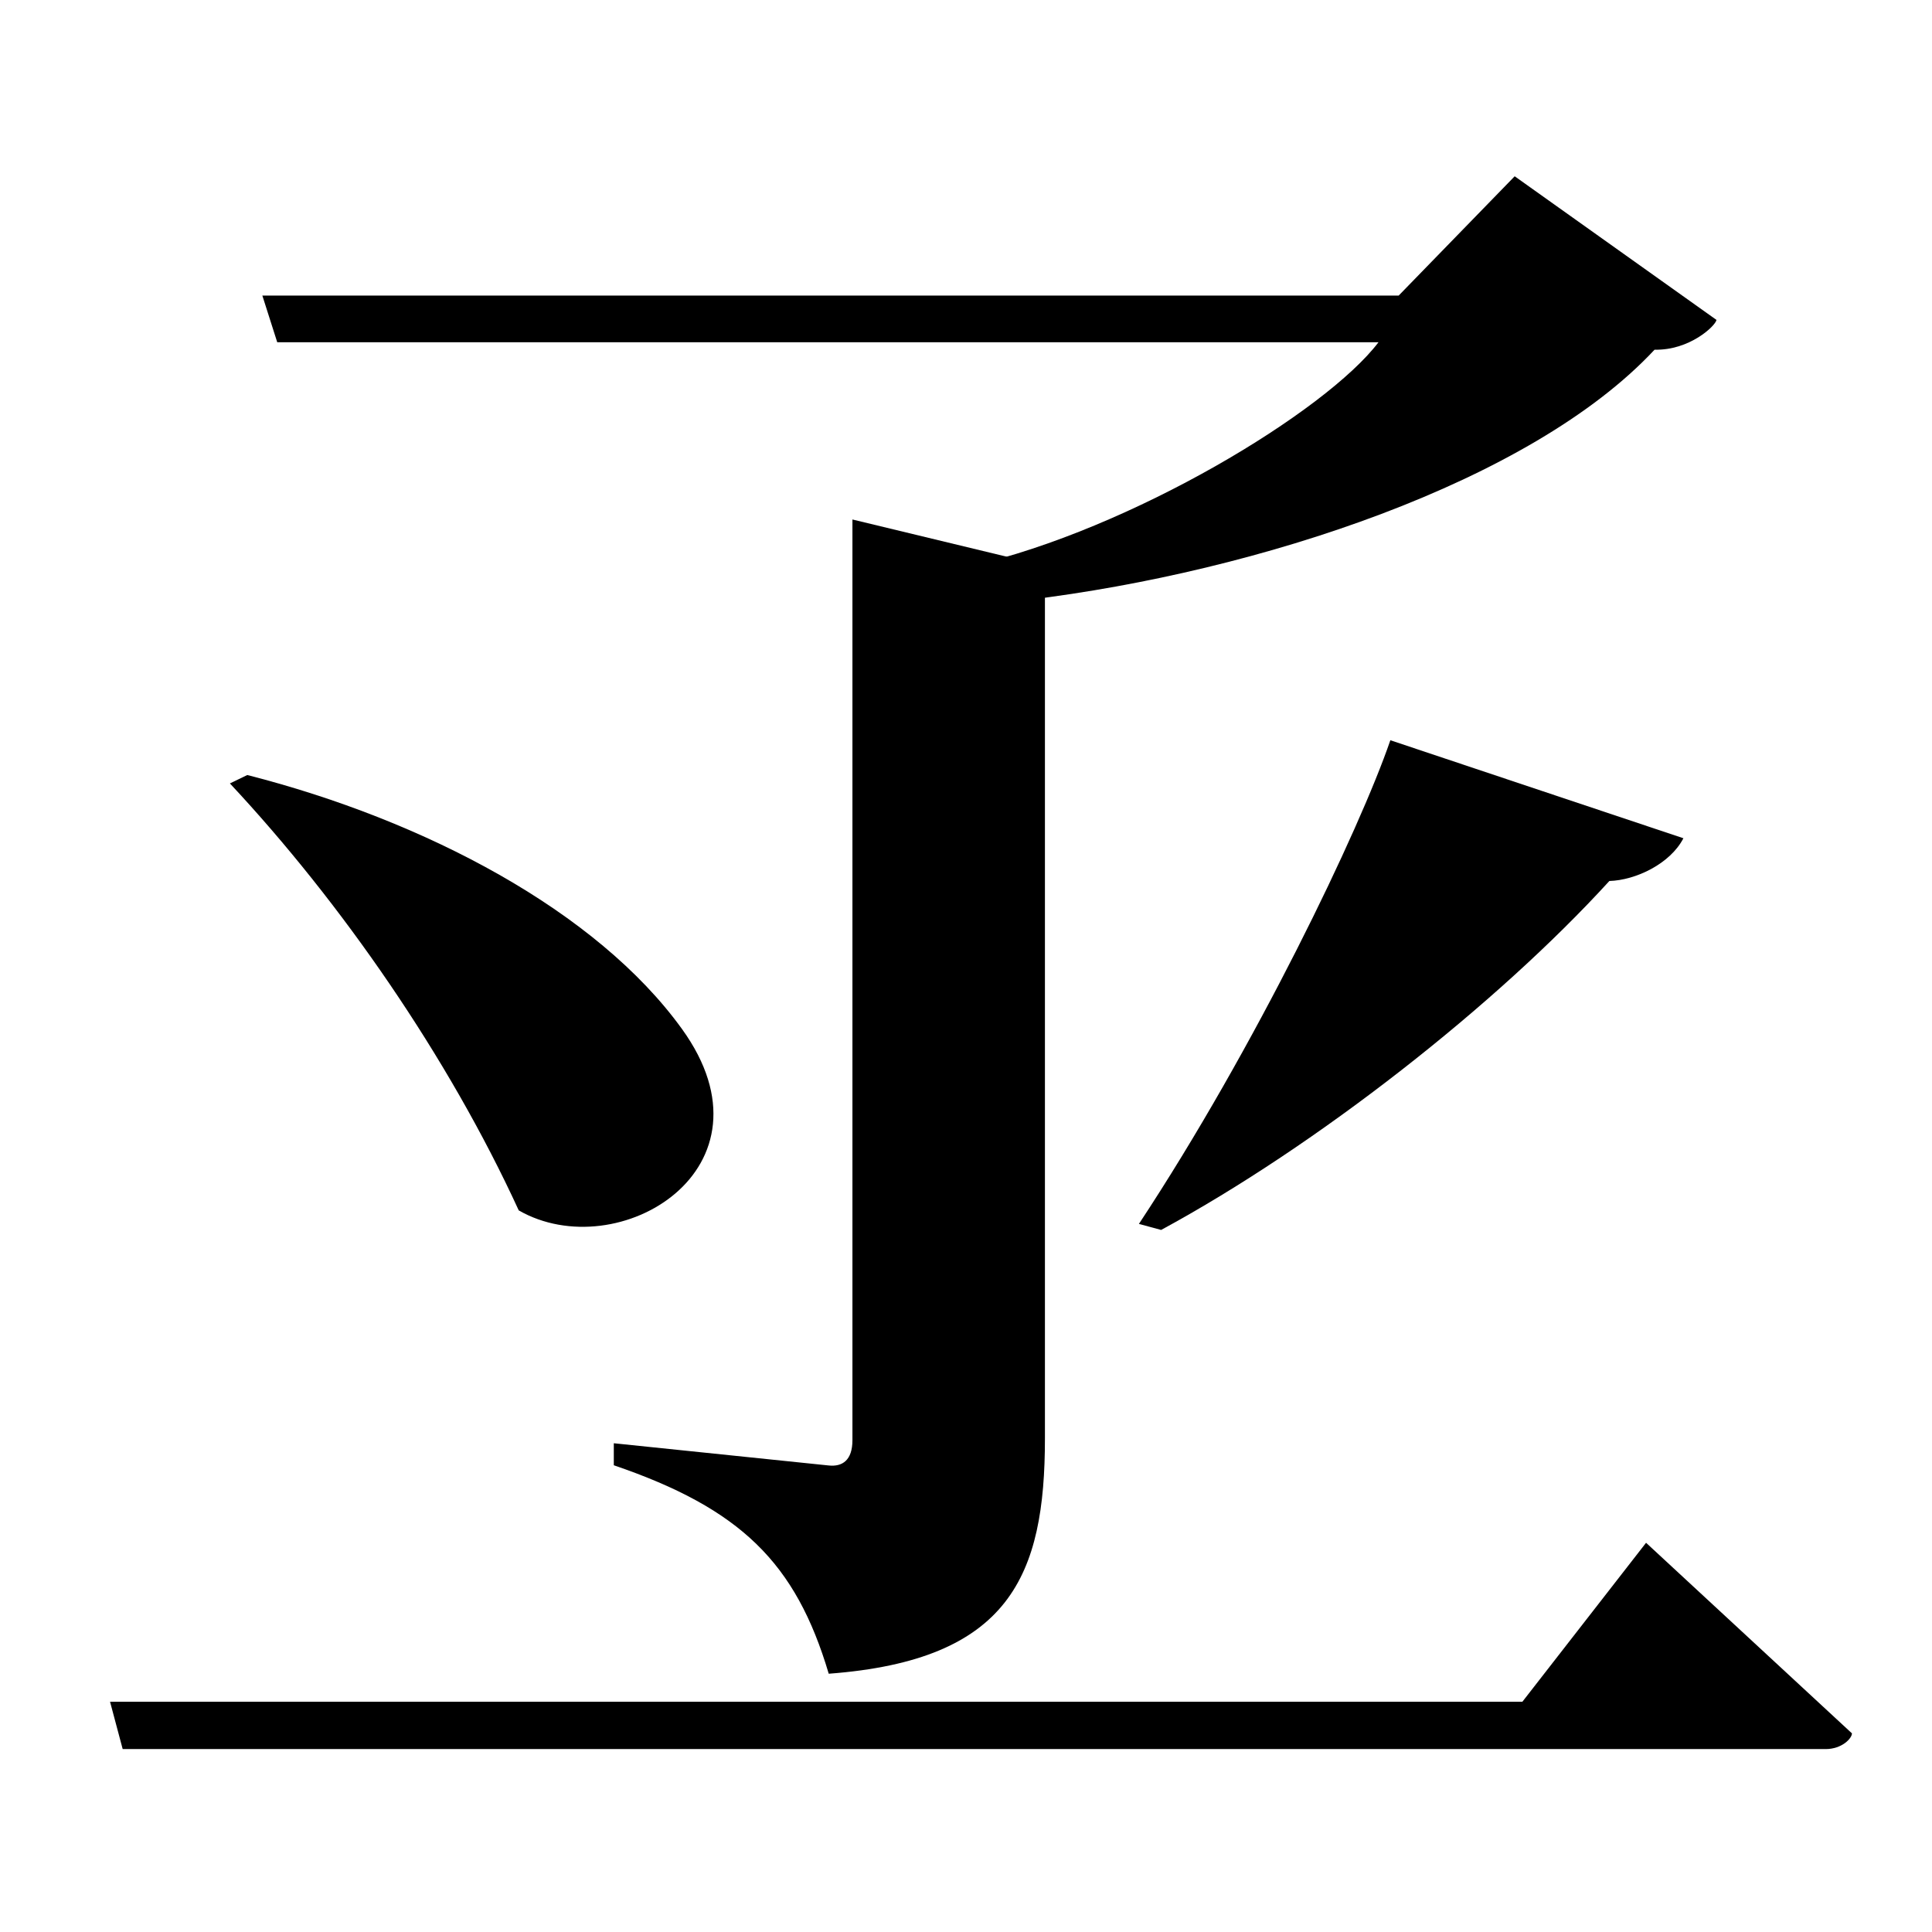 <?xml version="1.0" encoding="UTF-8" standalone="no"?>
<svg viewBox="0 0 2000 2000" version="1.1" xmlns="http://www.w3.org/2000/svg" xmlns:sodipodi="http://sodipodi.sourceforge.net/DTD/sodipodi-0.dtd">
	
      <path id="path3462" d="m 1064,621 c 239,-29 521,-122 648.8,-259 36.075,0.895 62.98,-24.53 64.1,-30.82 L 1568,182.48 1447.9,305.98 H 271.58 L 287,354.32 H 1427 C 1372.62,426 1171,548 1005,586 Z" sodipodi:nodetypes="cccccccccc"></path>
      <path id="path3464" d="m 882.439,537.778 v 953 c 0,21.03 -10.478,27.733 -24.53,26.28 l -222.5,-23.009 v 22.78 c 131.33,44.849 188.33,100.849 222.5,215.8 187.5,-14.02 223.8,-101.6 223.8,-243.6 v -903.2 z" sodipodi:nodetypes="csscccscc"></path>
      <path sodipodi:nodetypes="ccscccc" d="m 113.92,1761.627 13.08,49.01 h 1762.899 c 16.86,0 27.23,-11.08 27.23,-16.26 l -213.129,-197.3 -128.071,164.6 z" id="path3466"></path>
      <path id="path3474" d="M 1202,1273.231 C 1363,1186 1549.3,1039.983 1666,912 c 27.177,-0.778 63,-17.769 76.658,-44.245 L 1439.288,766.293 C 1407.562,858.845 1299.525,1084.462 1179,1267 Z" sodipodi:nodetypes="cccccc"></path>
      <path sodipodi:nodetypes="ccscc" d="m 238,811 c 115,123 226,283 299,442 103,59 273.165,-43.358 169,-187.769 -88,-122 -266,-216 -450,-262.931 z" id="path3477"></path>
    
</svg>

